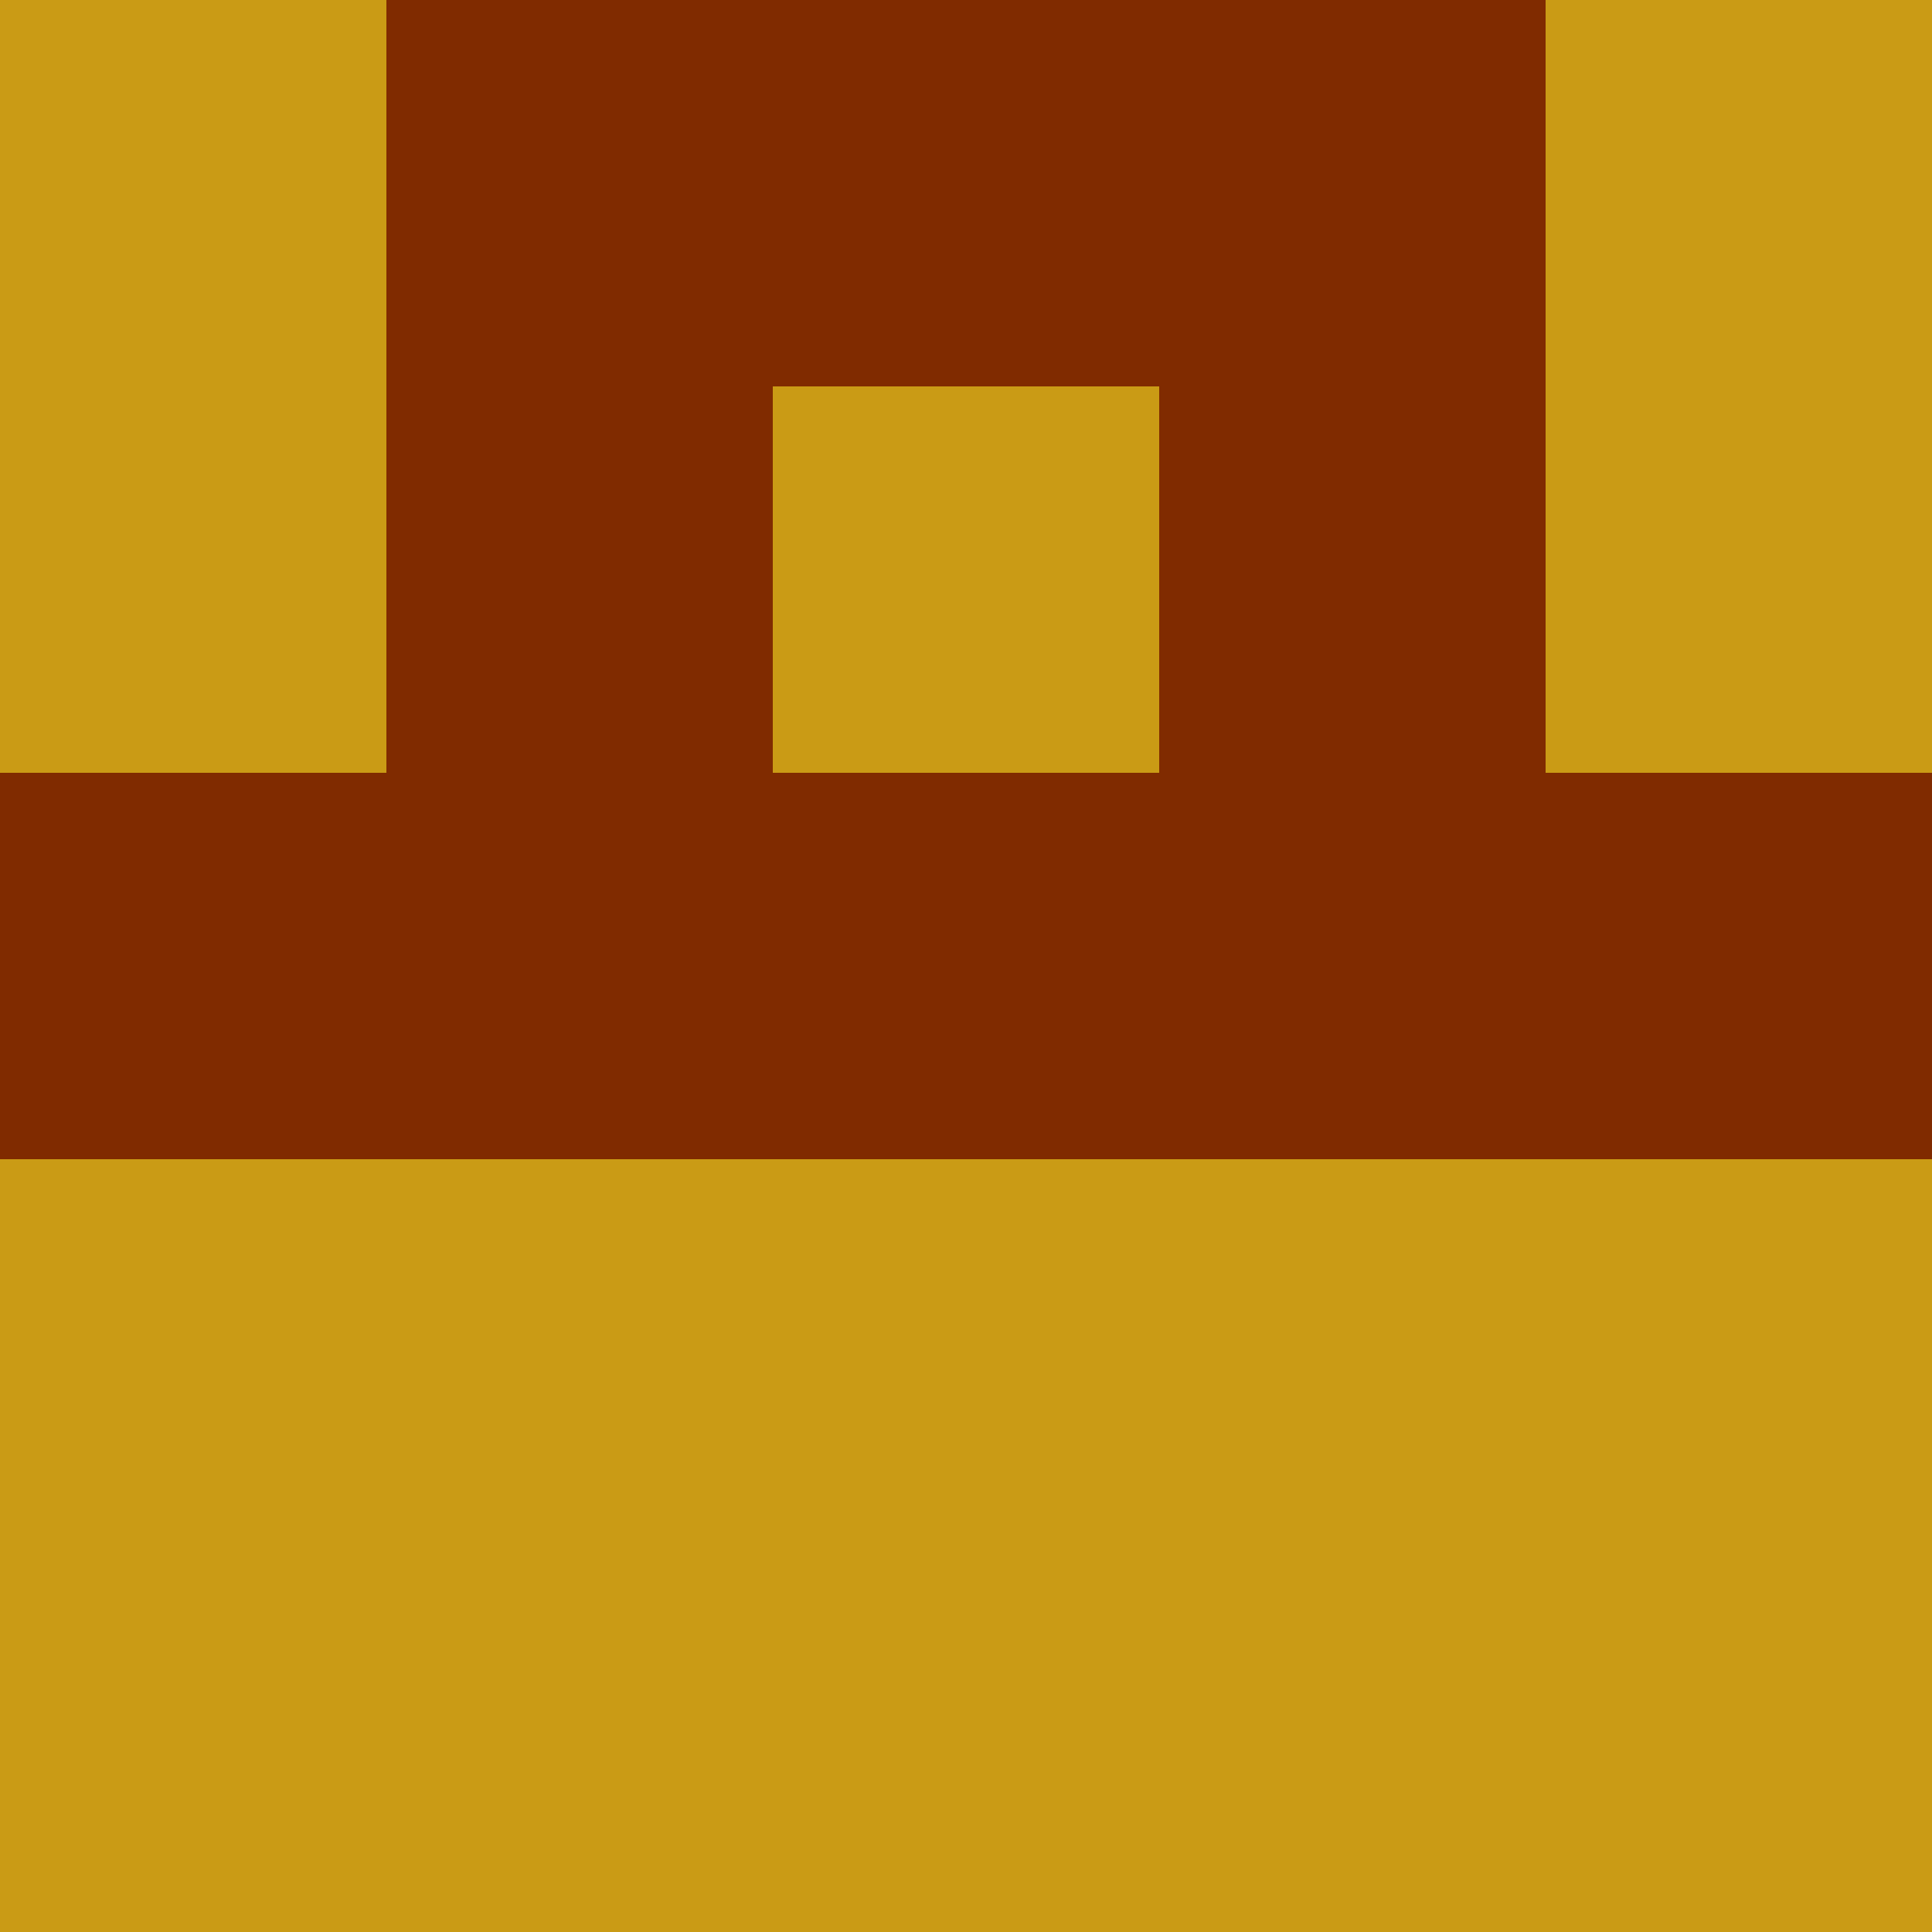 <?xml version="1.0" encoding="utf-8"?>
<!DOCTYPE svg PUBLIC "-//W3C//DTD SVG 20010904//EN"
        "http://www.w3.org/TR/2001/REC-SVG-20010904/DTD/svg10.dtd">
<svg viewBox="0 0 5 5" height="100" width="100" xml:lang="fr"
     xmlns="http://www.w3.org/2000/svg"
     xmlns:xlink="http://www.w3.org/1999/xlink">
            <rect x="0" y="0" height="1" width="1" fill="#CA9B15"/>
        <rect x="4" y="0" height="1" width="1" fill="#CA9B15"/>
        <rect x="1" y="0" height="1" width="1" fill="#802B00"/>
        <rect x="3" y="0" height="1" width="1" fill="#802B00"/>
        <rect x="2" y="0" height="1" width="1" fill="#802B00"/>
                <rect x="0" y="1" height="1" width="1" fill="#CA9B15"/>
        <rect x="4" y="1" height="1" width="1" fill="#CA9B15"/>
        <rect x="1" y="1" height="1" width="1" fill="#802B00"/>
        <rect x="3" y="1" height="1" width="1" fill="#802B00"/>
        <rect x="2" y="1" height="1" width="1" fill="#CA9B15"/>
                <rect x="0" y="2" height="1" width="1" fill="#802B00"/>
        <rect x="4" y="2" height="1" width="1" fill="#802B00"/>
        <rect x="1" y="2" height="1" width="1" fill="#802B00"/>
        <rect x="3" y="2" height="1" width="1" fill="#802B00"/>
        <rect x="2" y="2" height="1" width="1" fill="#802B00"/>
                <rect x="0" y="3" height="1" width="1" fill="#CA9B15"/>
        <rect x="4" y="3" height="1" width="1" fill="#CA9B15"/>
        <rect x="1" y="3" height="1" width="1" fill="#CA9B15"/>
        <rect x="3" y="3" height="1" width="1" fill="#CA9B15"/>
        <rect x="2" y="3" height="1" width="1" fill="#CA9B15"/>
                <rect x="0" y="4" height="1" width="1" fill="#CA9B15"/>
        <rect x="4" y="4" height="1" width="1" fill="#CA9B15"/>
        <rect x="1" y="4" height="1" width="1" fill="#CA9B15"/>
        <rect x="3" y="4" height="1" width="1" fill="#CA9B15"/>
        <rect x="2" y="4" height="1" width="1" fill="#CA9B15"/>
        </svg>